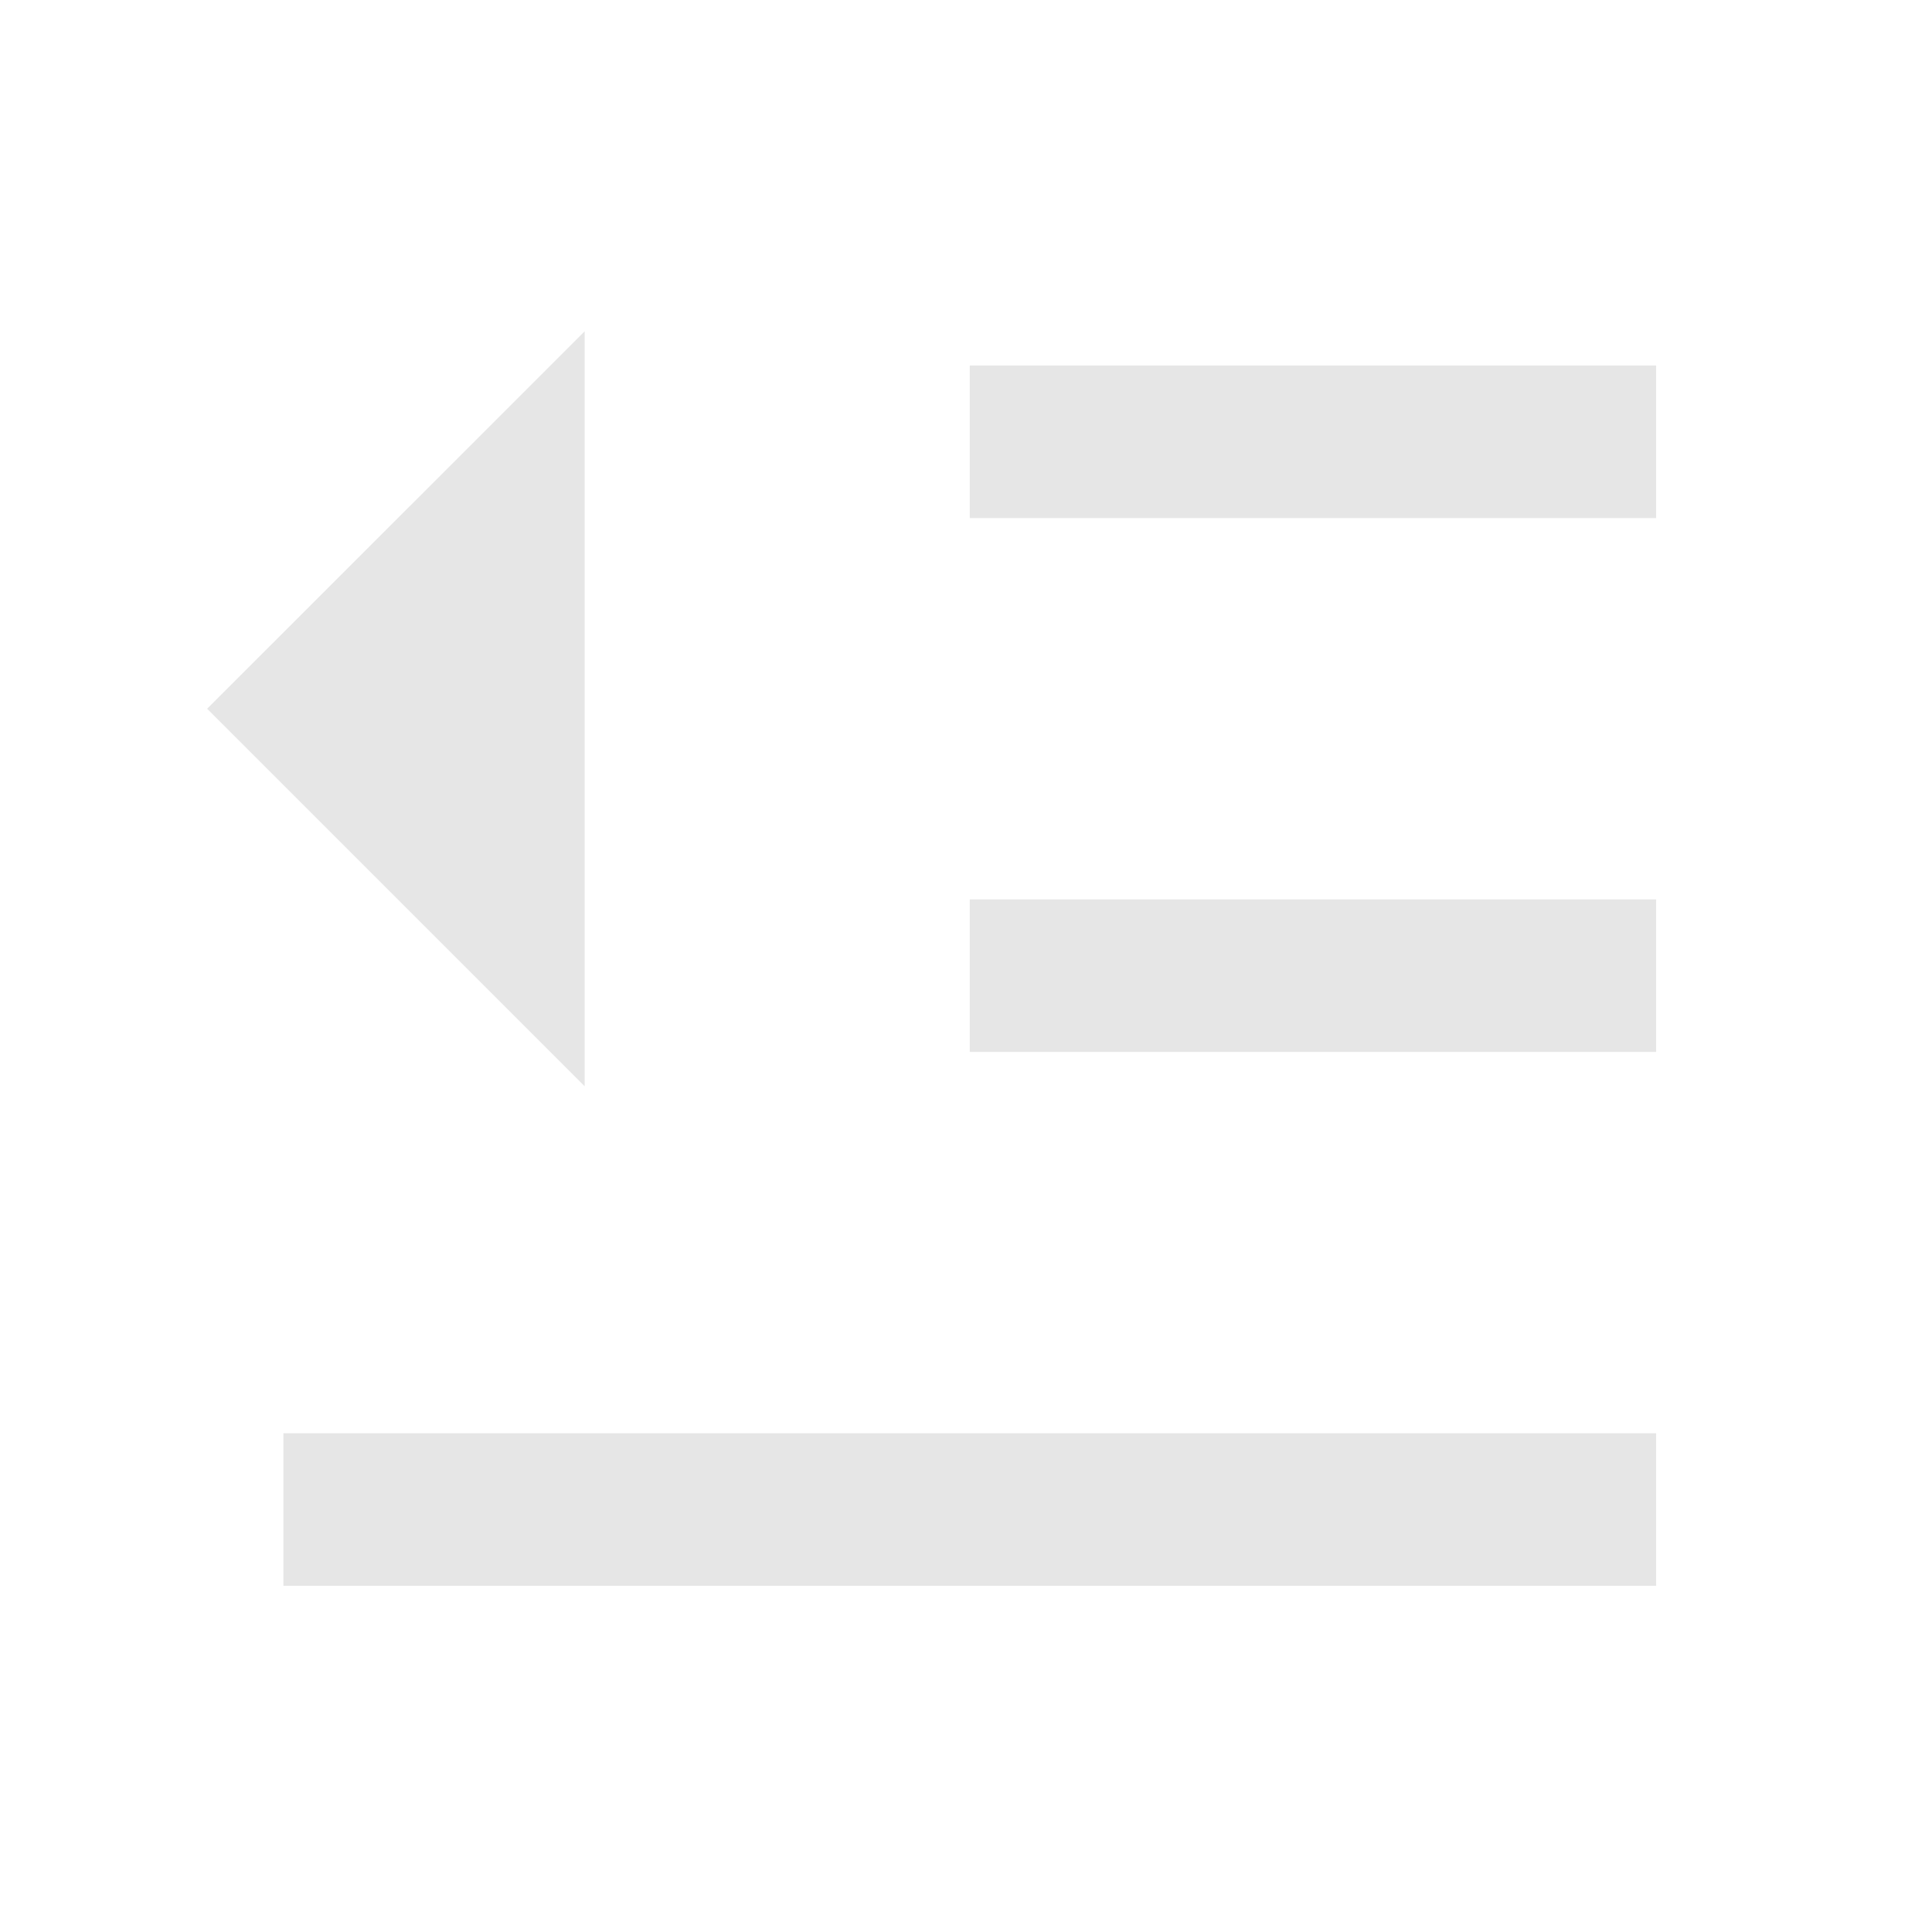<?xml version="1.0" standalone="no"?><!DOCTYPE svg PUBLIC "-//W3C//DTD SVG 1.1//EN" "http://www.w3.org/Graphics/SVG/1.1/DTD/svg11.dtd"><svg t="1742809145761" class="icon" viewBox="0 0 1024 1024" version="1.1" xmlns="http://www.w3.org/2000/svg" p-id="4220" width="16" height="16" xmlns:xlink="http://www.w3.org/1999/xlink"><path d="M877.784 759.646v80.842h-727.579v-80.842h727.579zM309.895 175.589v400.168L109.784 375.646 309.895 175.589z m567.889 301.11v80.842h-363.789v-80.842h363.789z m0-282.947v80.842h-363.789v-80.842h363.789z" fill="#e6e6e6" p-id="4221"></path></svg>